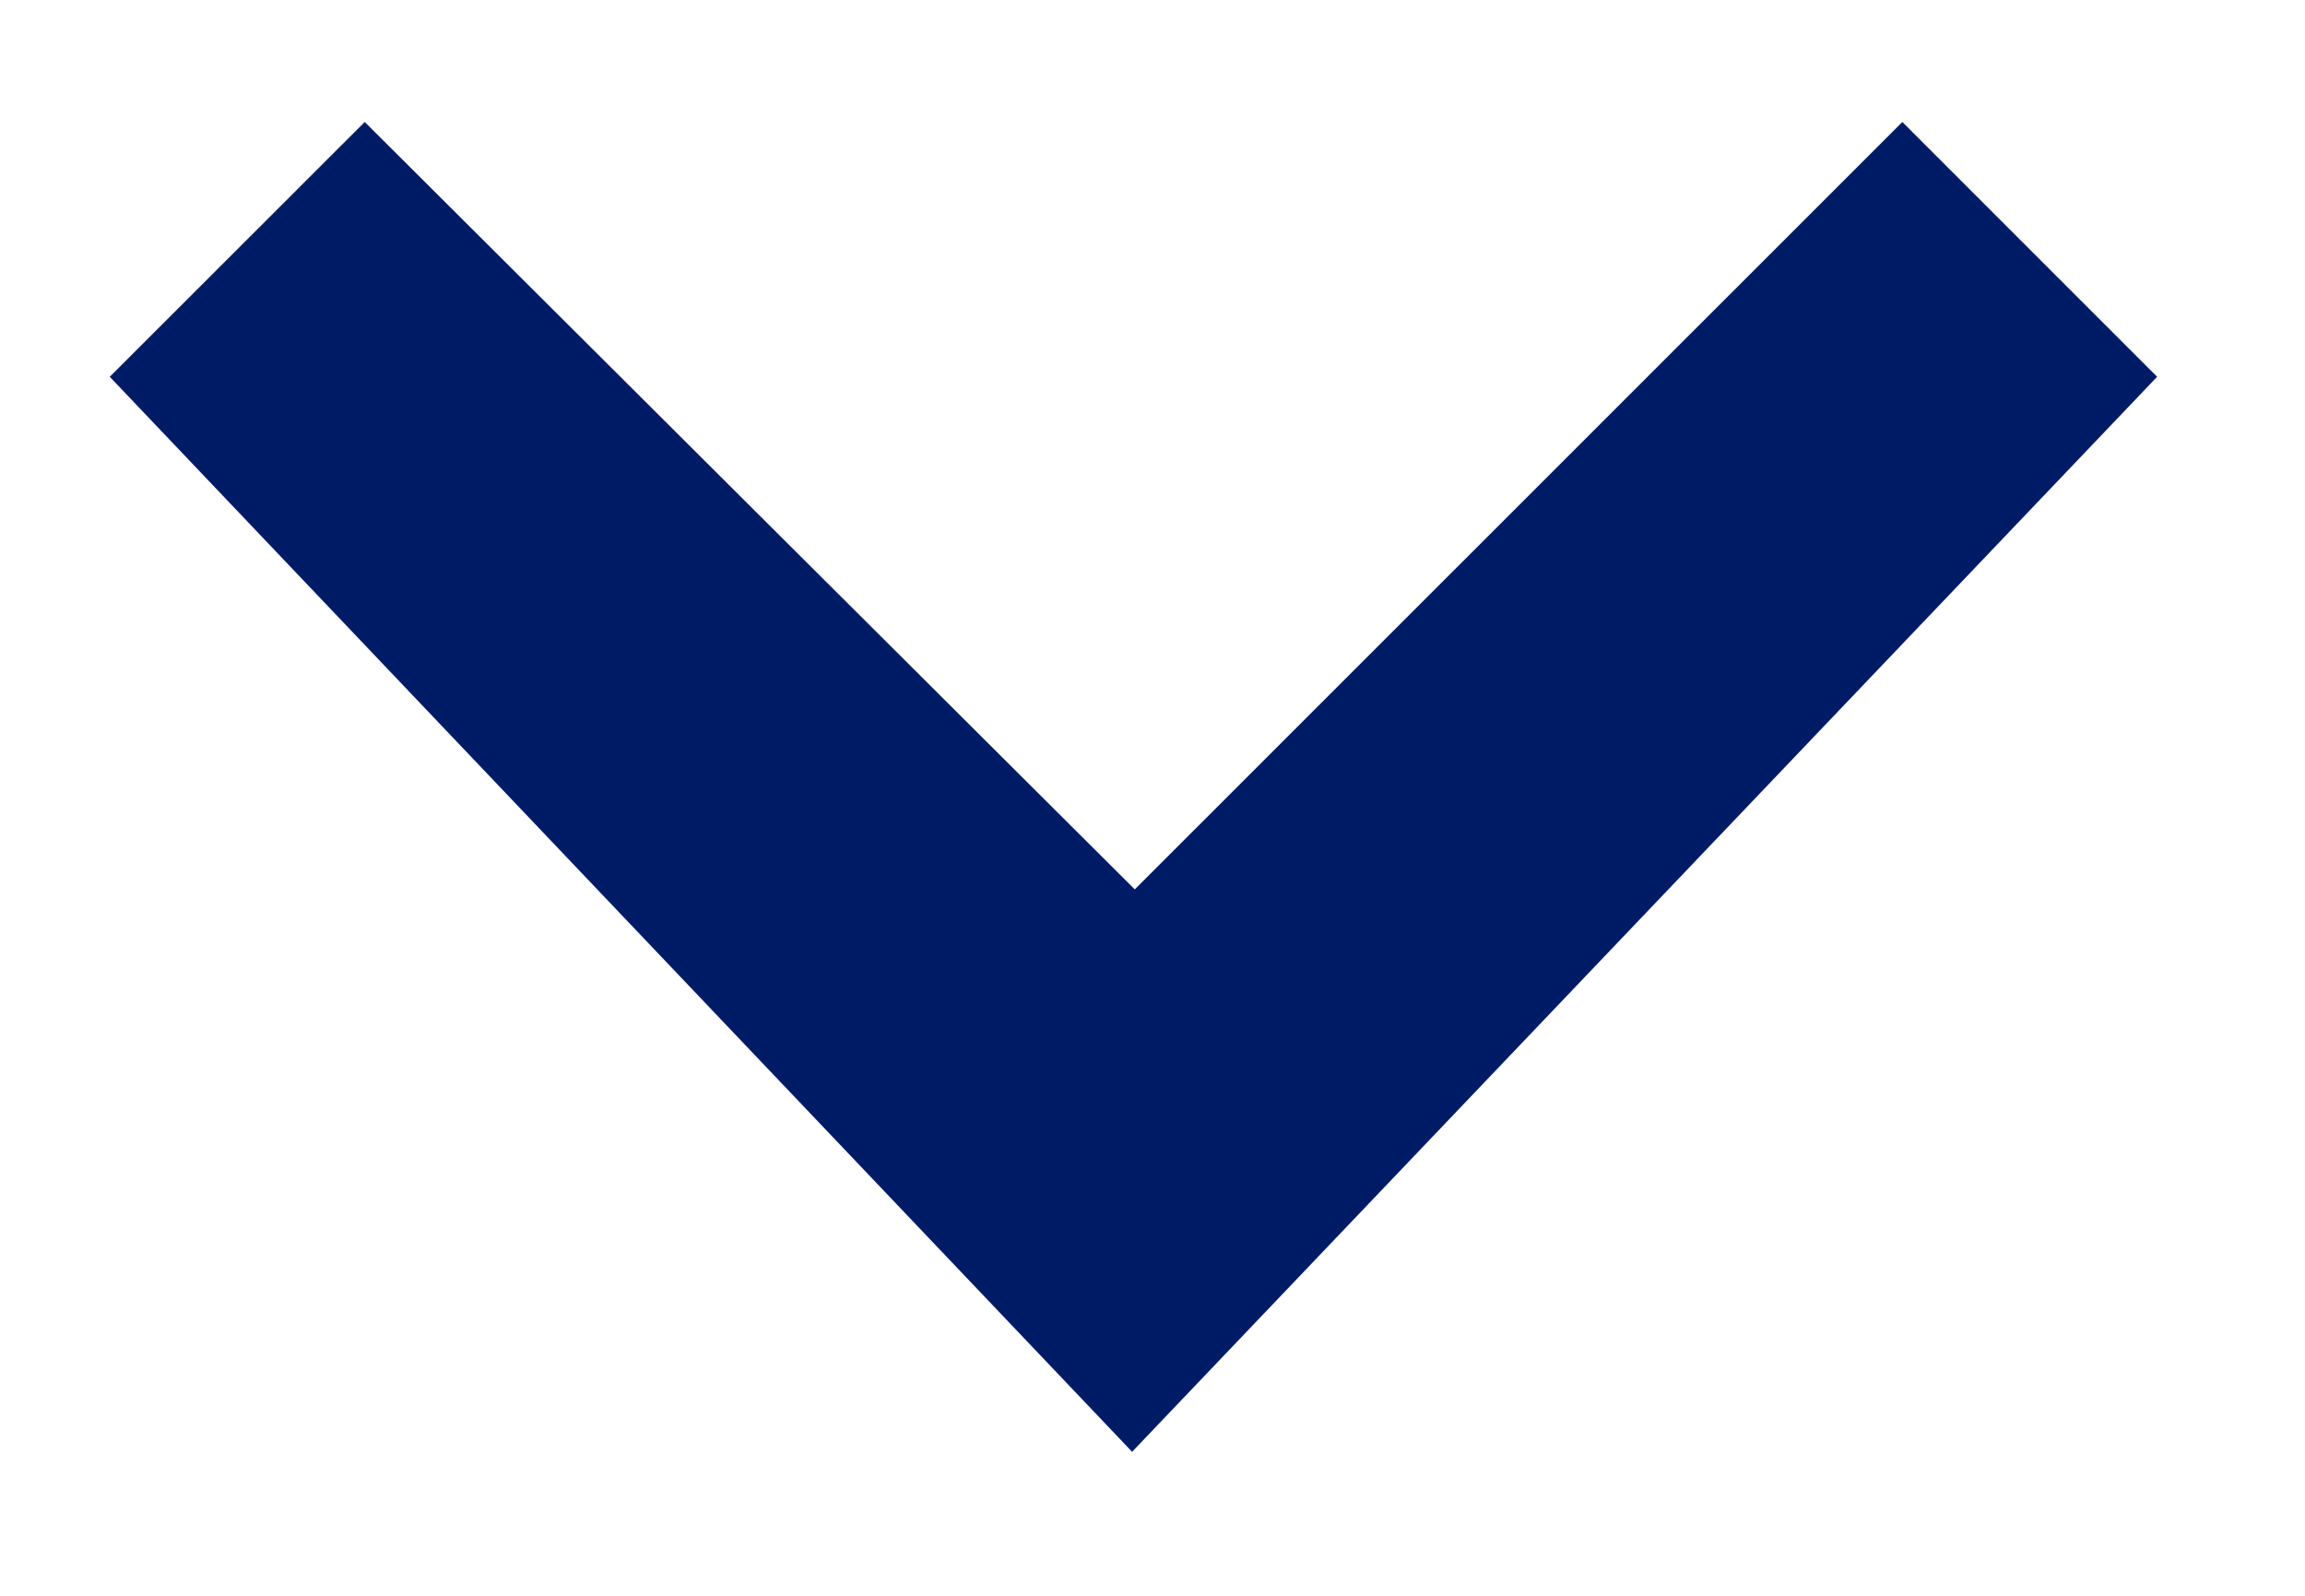 <svg width="13" height="9" viewBox="0 0 13 9" fill="none" xmlns="http://www.w3.org/2000/svg">
<path d="M10.729 0.688L6.4 5.016L2.057 0.688L0.619 2.125L6.385 8.188L12.166 2.125L10.729 0.688Z" fill="#001B66"/>
</svg>
